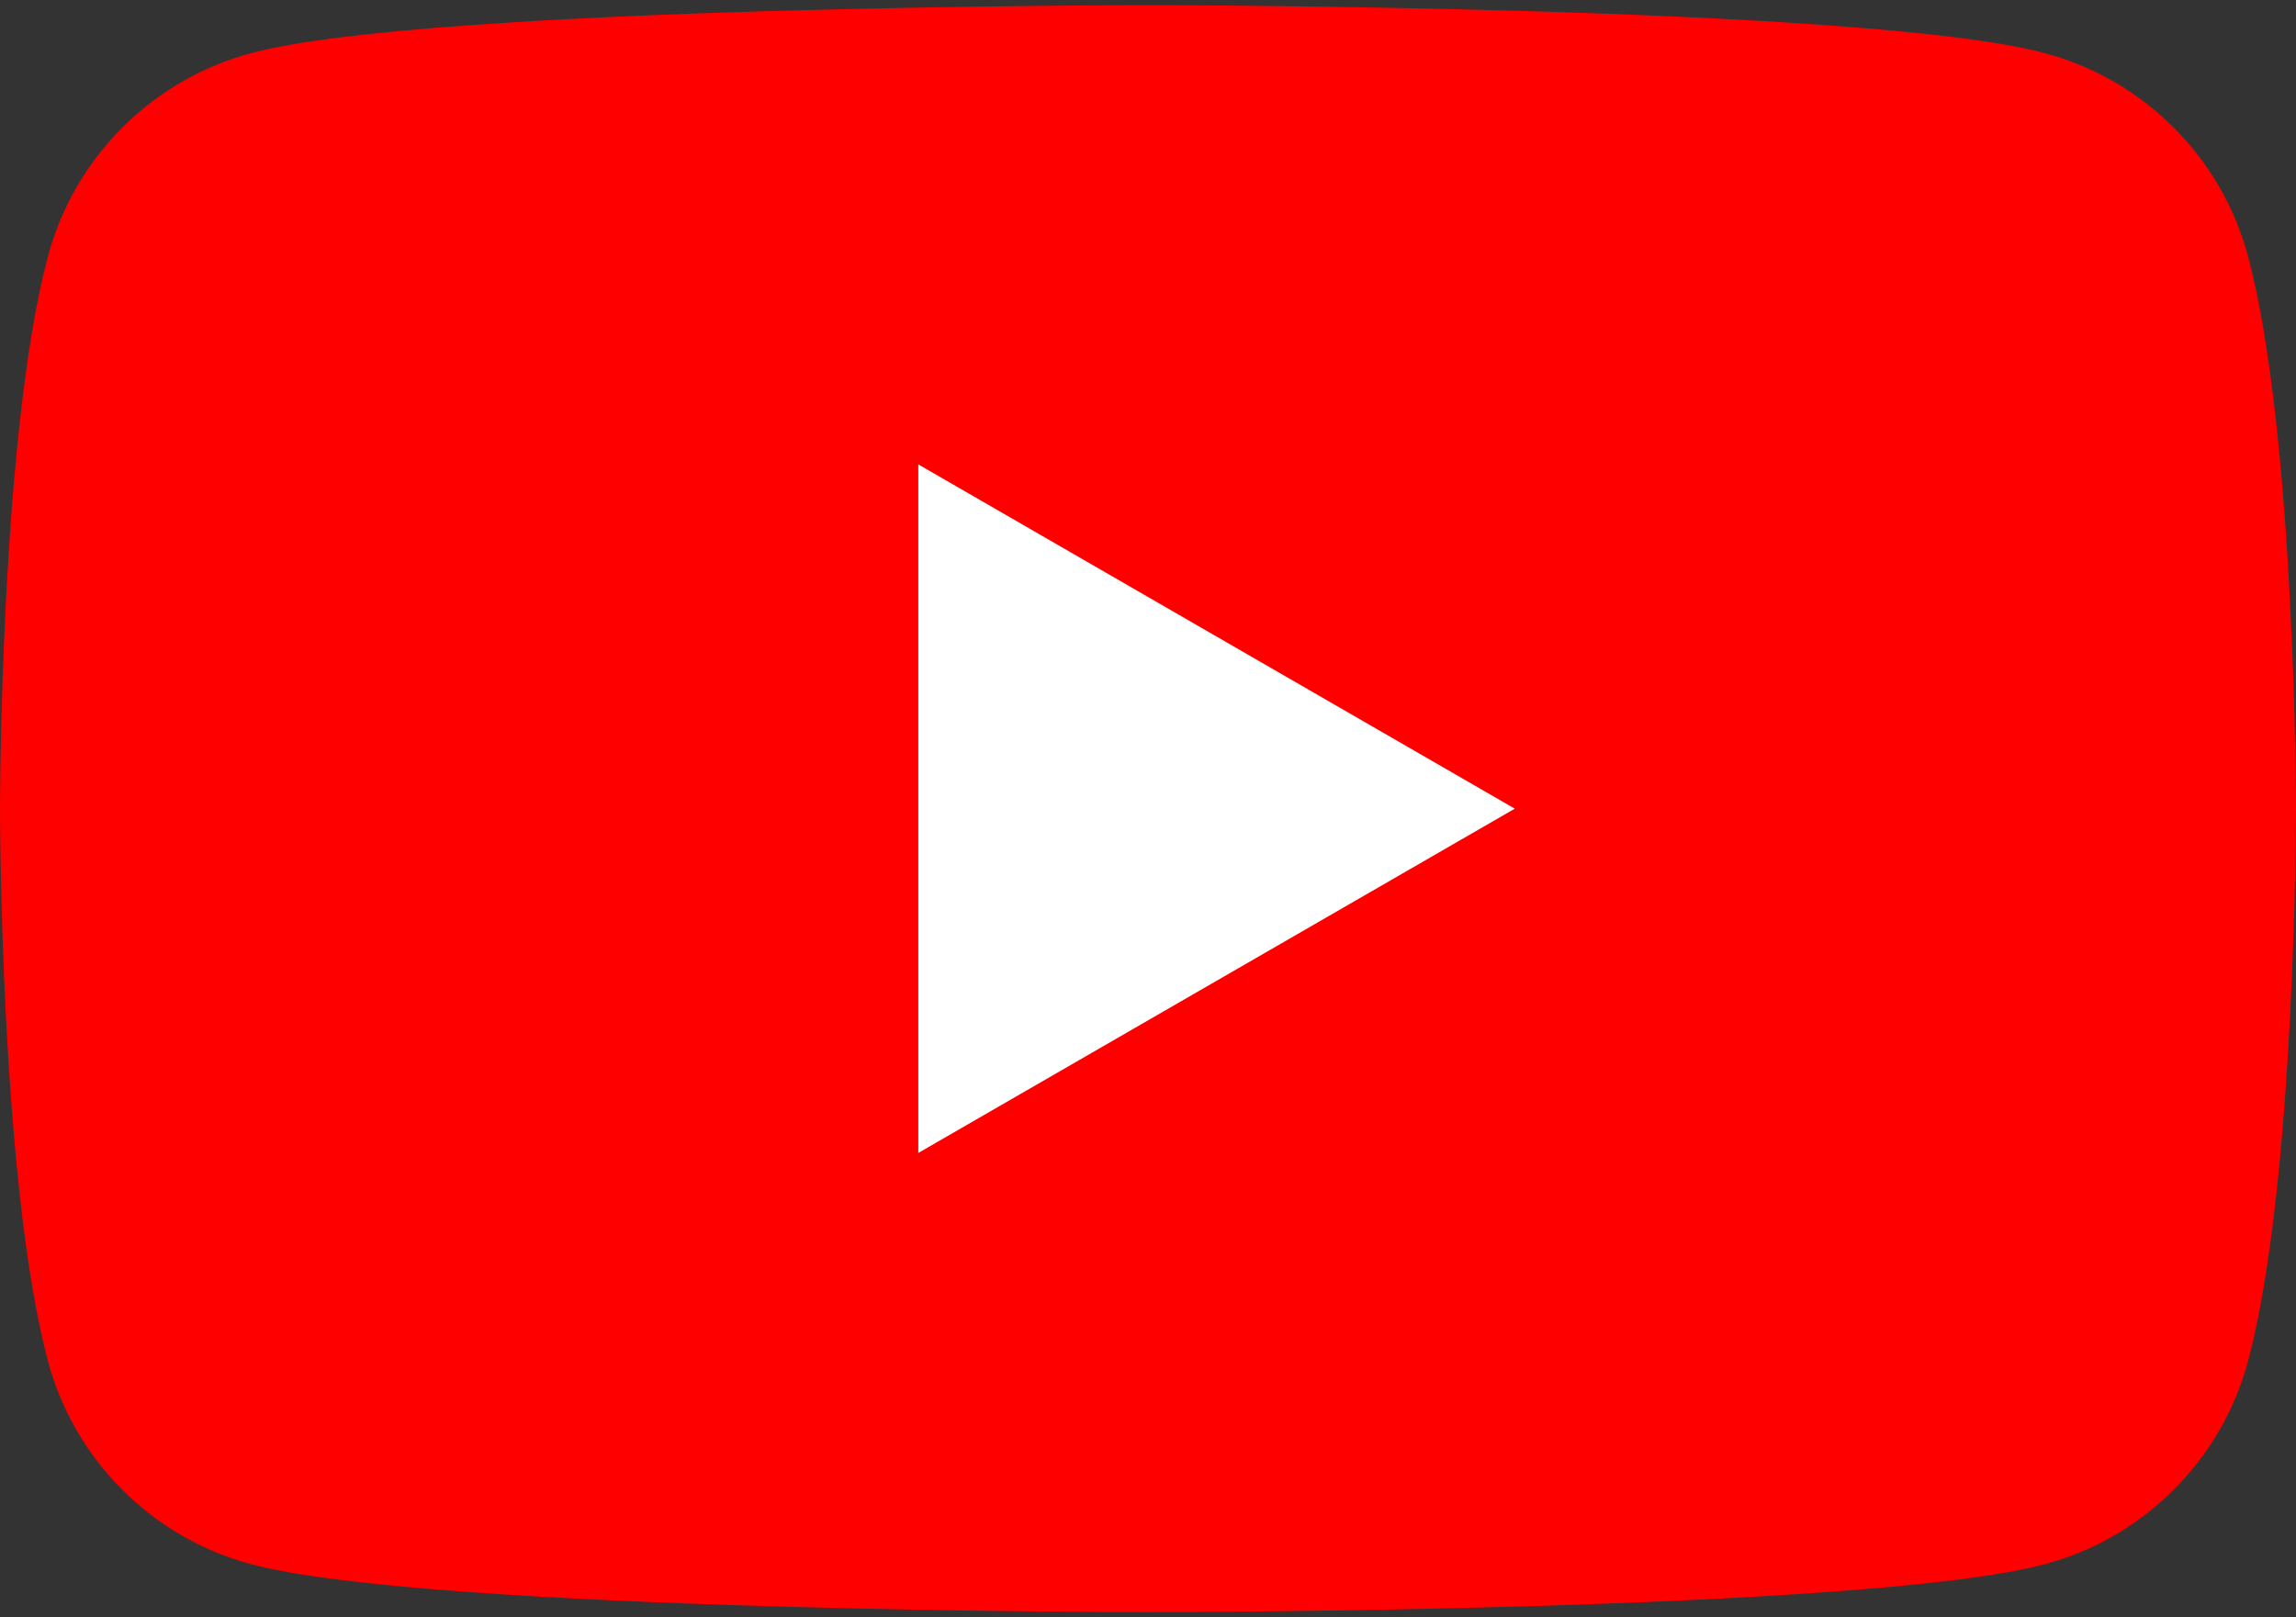 <svg width="44" height="31" viewBox="0 0 44 31" fill="none" xmlns="http://www.w3.org/2000/svg">
<rect x="0" y="0" width="44" height="31" fill="#333333" stroke="none"/>
<path d="M43.08 4.909C42.573 3.015 41.084 1.526 39.19 1.019C35.76 0.099 22 0.099 22 0.099C22 0.099 8.24 0.099 4.81 1.019C2.916 1.526 1.427 3.015 0.92 4.909C2.75386e-07 8.339 0 15.5 0 15.5C0 15.5 2.75386e-07 22.661 0.92 26.091C1.427 27.985 2.916 29.474 4.81 29.98C8.24 30.901 22 30.901 22 30.901C22 30.901 35.76 30.901 39.19 29.98C41.084 29.474 42.573 27.985 43.08 26.091C44 22.661 44 15.5 44 15.5C44 15.5 43.996 8.339 43.08 4.909Z" fill="#FF0000"/>
<path d="M17.598 22.099L29.029 15.5L17.598 8.901V22.099Z" fill="white"/>
</svg>
